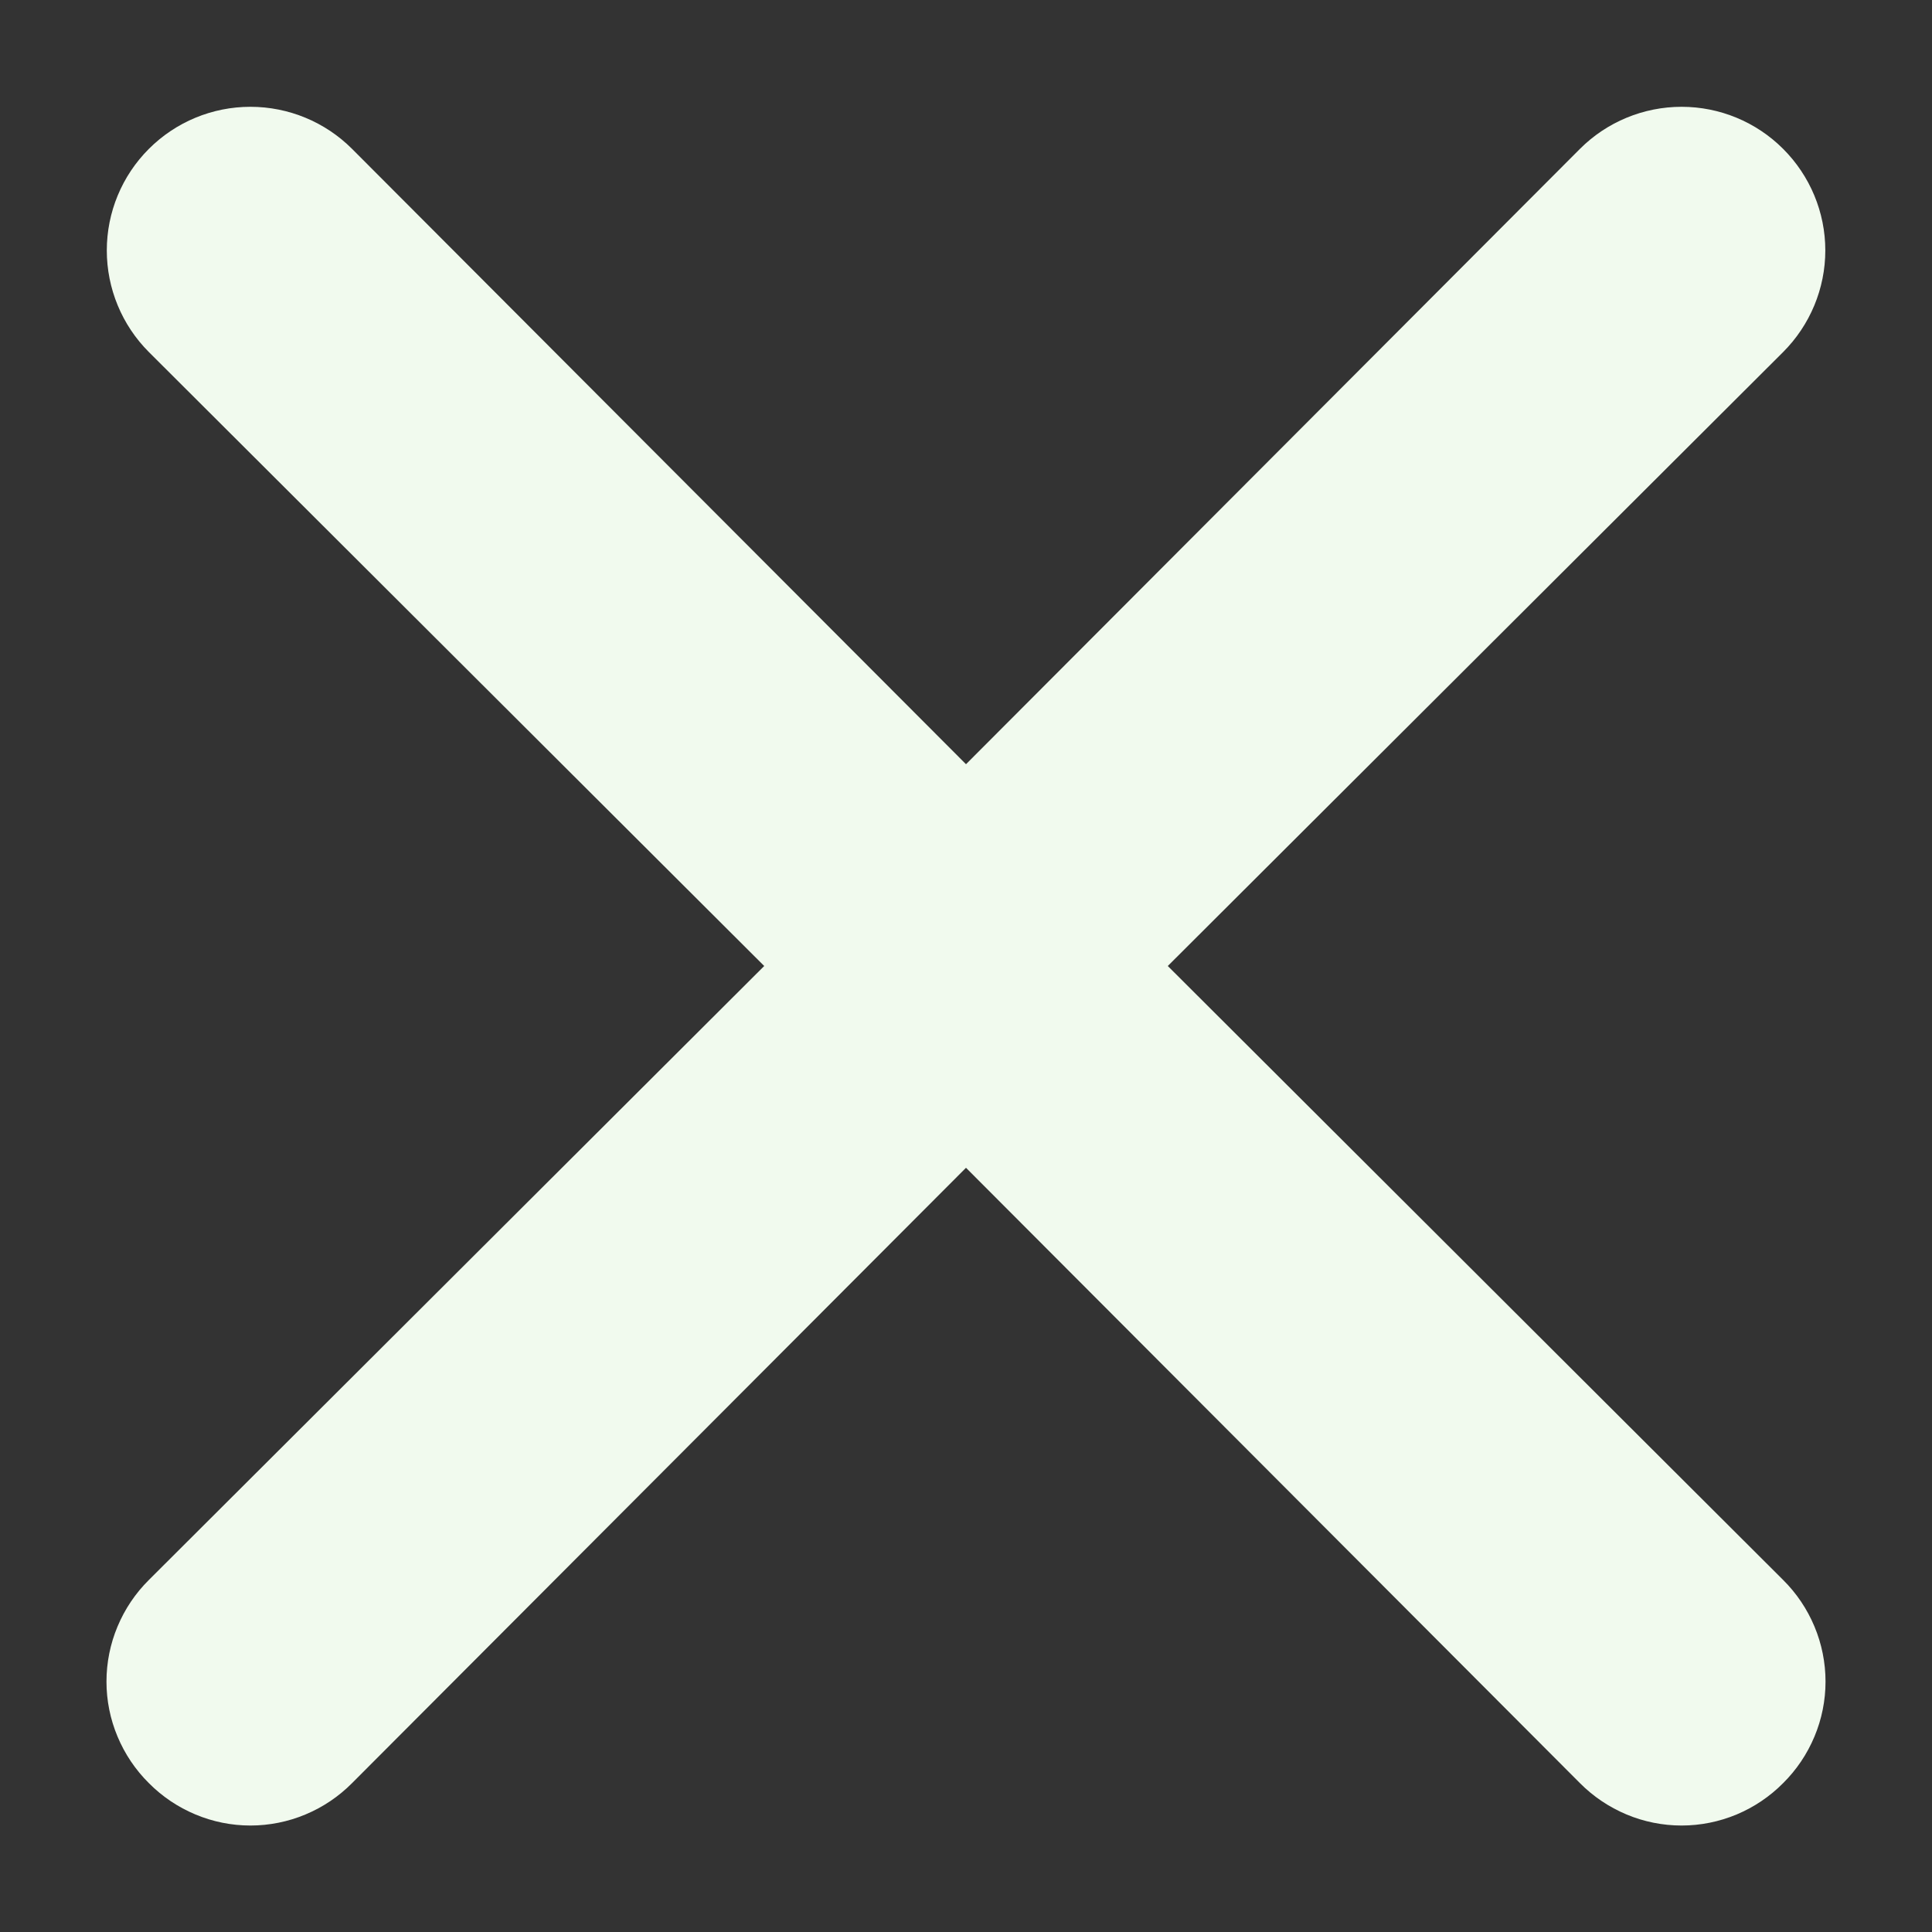 <svg width="18" height="18" viewBox="0 0 18 18" fill="none" xmlns="http://www.w3.org/2000/svg">
<rect x="0" y="0" width="18" height="18" fill="#333333" stroke="none"/>
<path d="M10.88 9L16.613 3.28C16.864 3.029 17.006 2.688 17.006 2.333C17.006 1.978 16.864 1.638 16.613 1.387C16.362 1.136 16.022 0.995 15.667 0.995C15.312 0.995 14.971 1.136 14.72 1.387L9 7.12L3.28 1.387C3.029 1.136 2.688 0.995 2.333 0.995C1.978 0.995 1.638 1.136 1.387 1.387C1.136 1.638 0.995 1.978 0.995 2.333C0.995 2.688 1.136 3.029 1.387 3.28L7.12 9L1.387 14.72C1.262 14.844 1.163 14.991 1.095 15.154C1.027 15.316 0.992 15.491 0.992 15.667C0.992 15.843 1.027 16.017 1.095 16.179C1.163 16.342 1.262 16.489 1.387 16.613C1.511 16.738 1.658 16.837 1.821 16.905C1.983 16.973 2.157 17.008 2.333 17.008C2.509 17.008 2.684 16.973 2.846 16.905C3.009 16.837 3.156 16.738 3.28 16.613L9 10.88L14.72 16.613C14.844 16.738 14.992 16.837 15.154 16.905C15.316 16.973 15.491 17.008 15.667 17.008C15.843 17.008 16.017 16.973 16.18 16.905C16.342 16.837 16.489 16.738 16.613 16.613C16.738 16.489 16.837 16.342 16.905 16.179C16.973 16.017 17.008 15.843 17.008 15.667C17.008 15.491 16.973 15.316 16.905 15.154C16.837 14.991 16.738 14.844 16.613 14.72L10.88 9Z" fill="#F1FAEE"/>
</svg>
